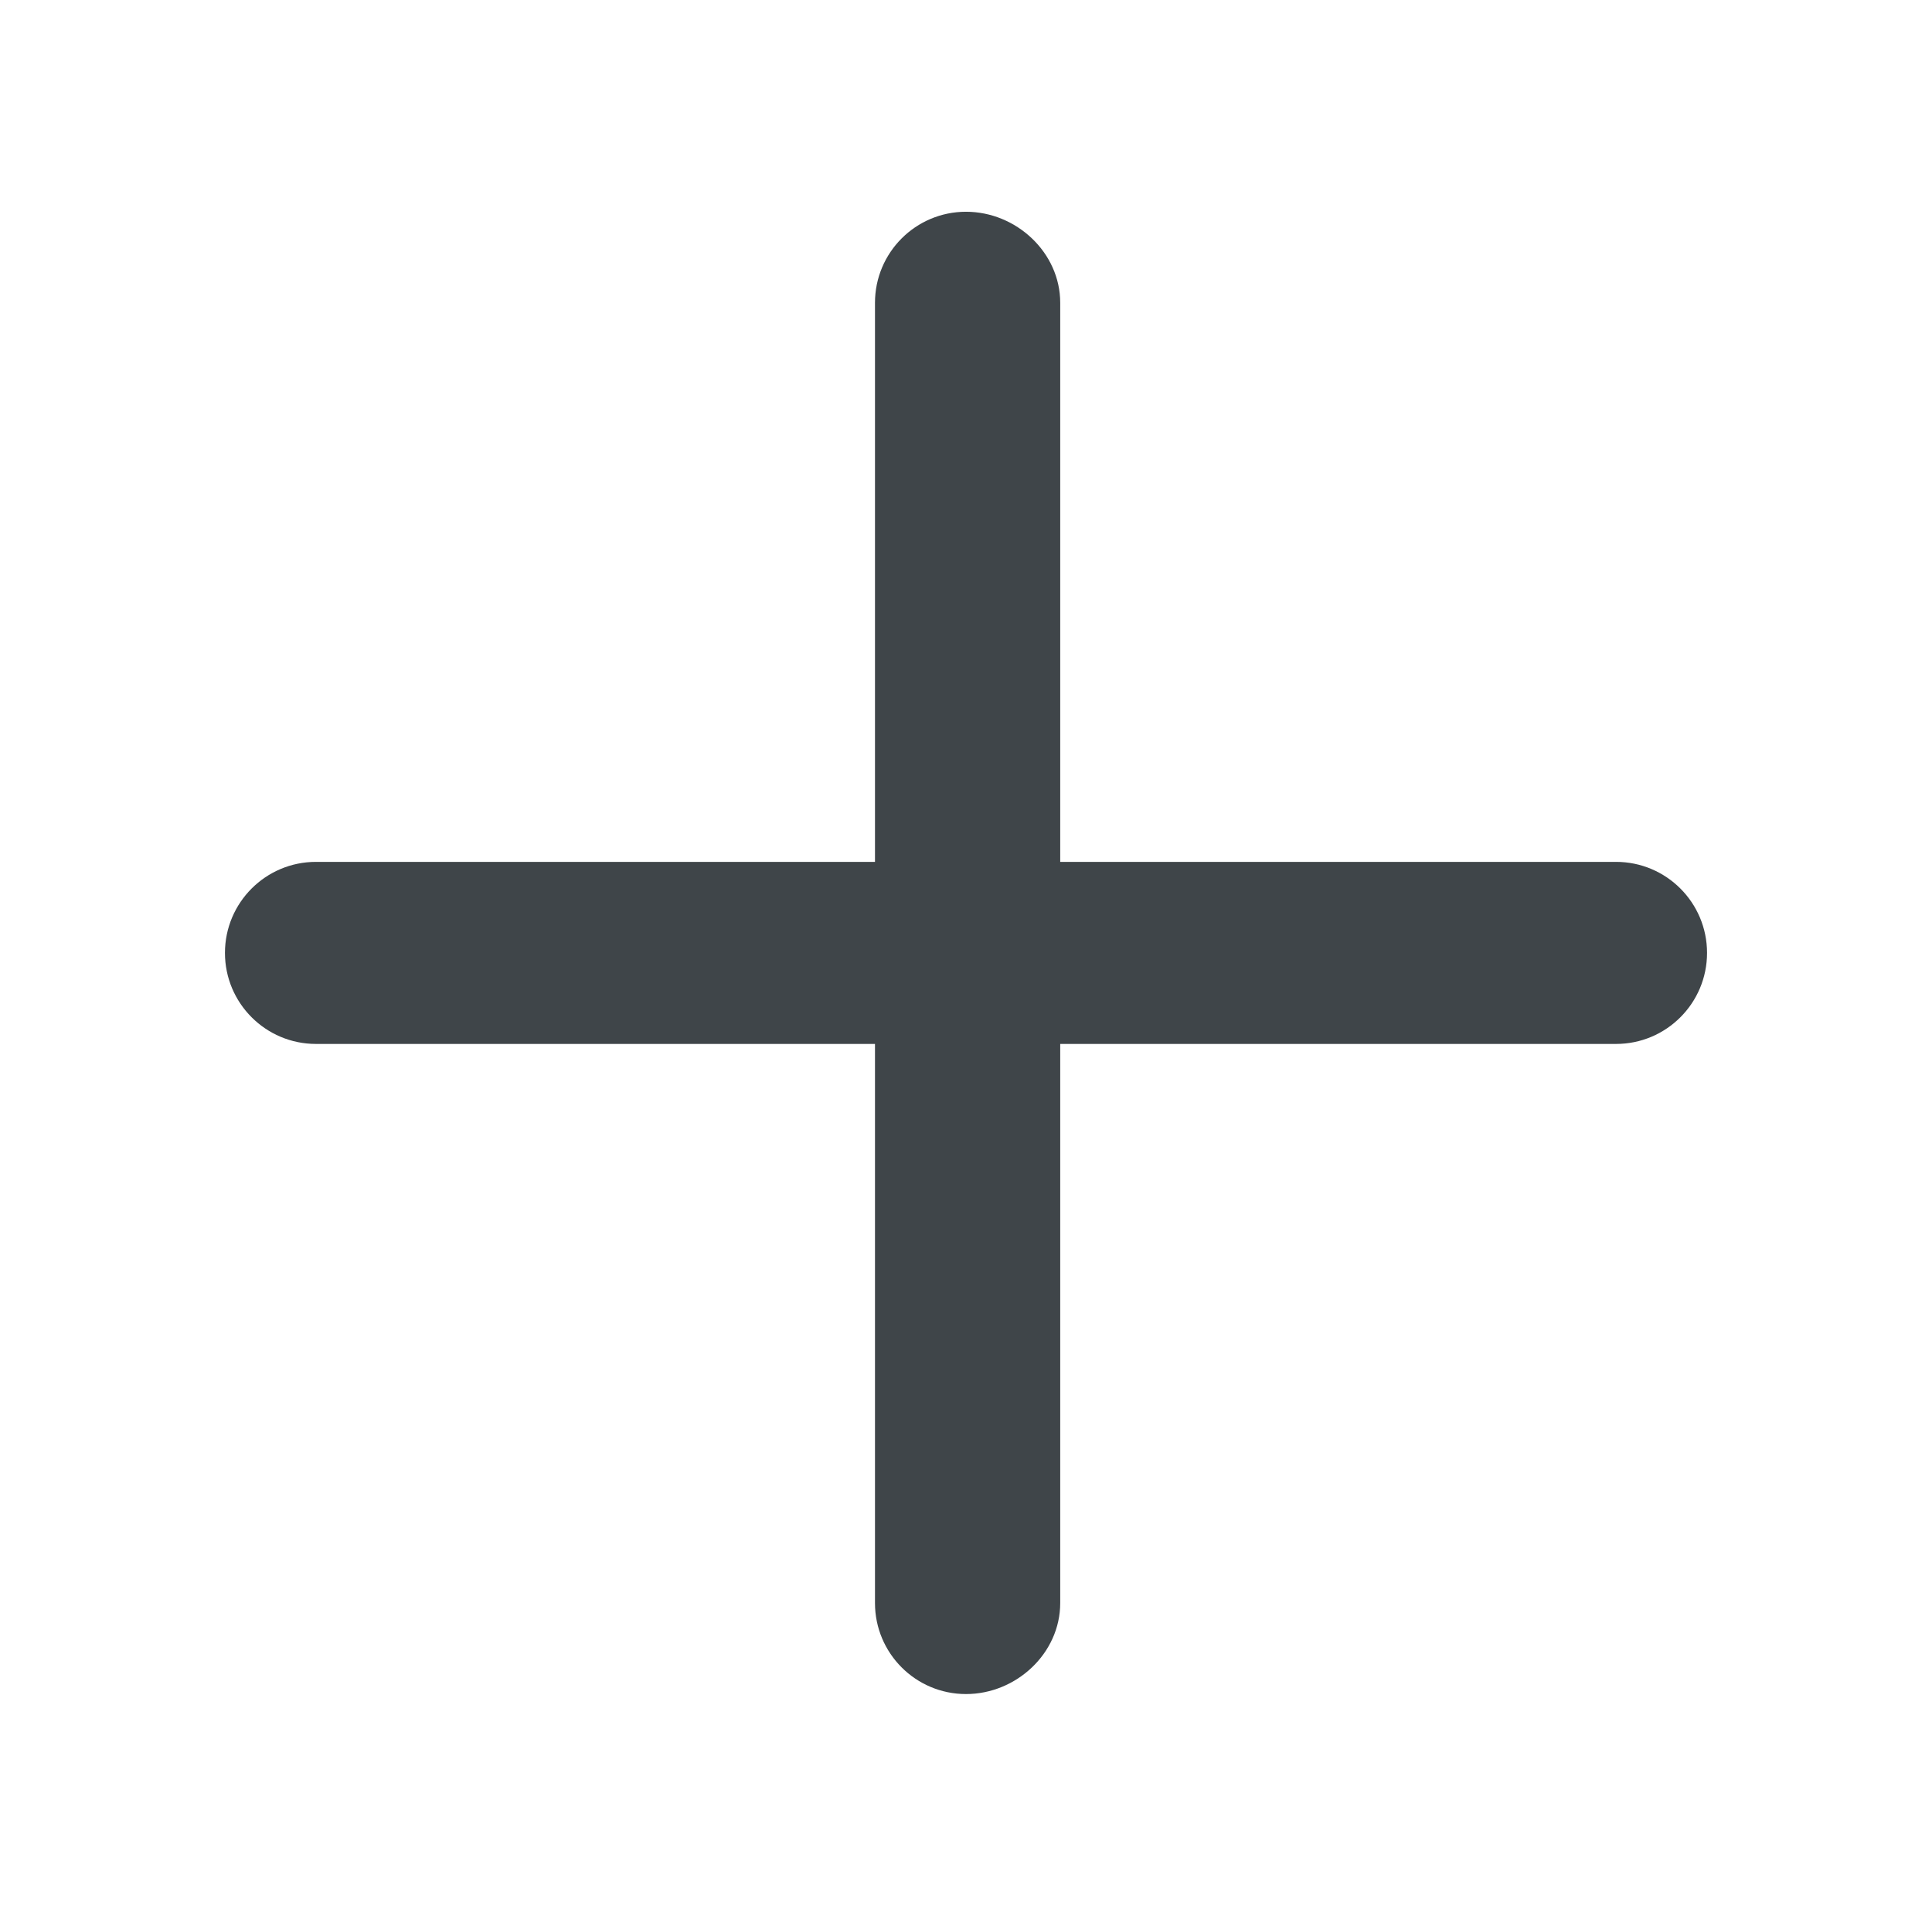 <svg width="73" height="72" viewBox="0 0 73 72" fill="none" xmlns="http://www.w3.org/2000/svg">
<path d="M40.06 32.561H61.061C62.961 32.561 64.5 34.101 64.5 36C64.5 37.899 62.961 39.439 61.061 39.439H40.06V60.561C40.06 62.461 38.399 64 36.5 64C34.601 64 33.061 62.461 33.061 60.561V39.439H11.939C10.04 39.439 8.5 37.899 8.5 36C8.5 34.101 10.04 32.561 11.939 32.561H33.061V11.439C33.061 9.54 34.601 8 36.5 8C38.399 8 40.06 9.54 40.06 11.439V32.561Z" fill="#3F4549"/>
</svg>
